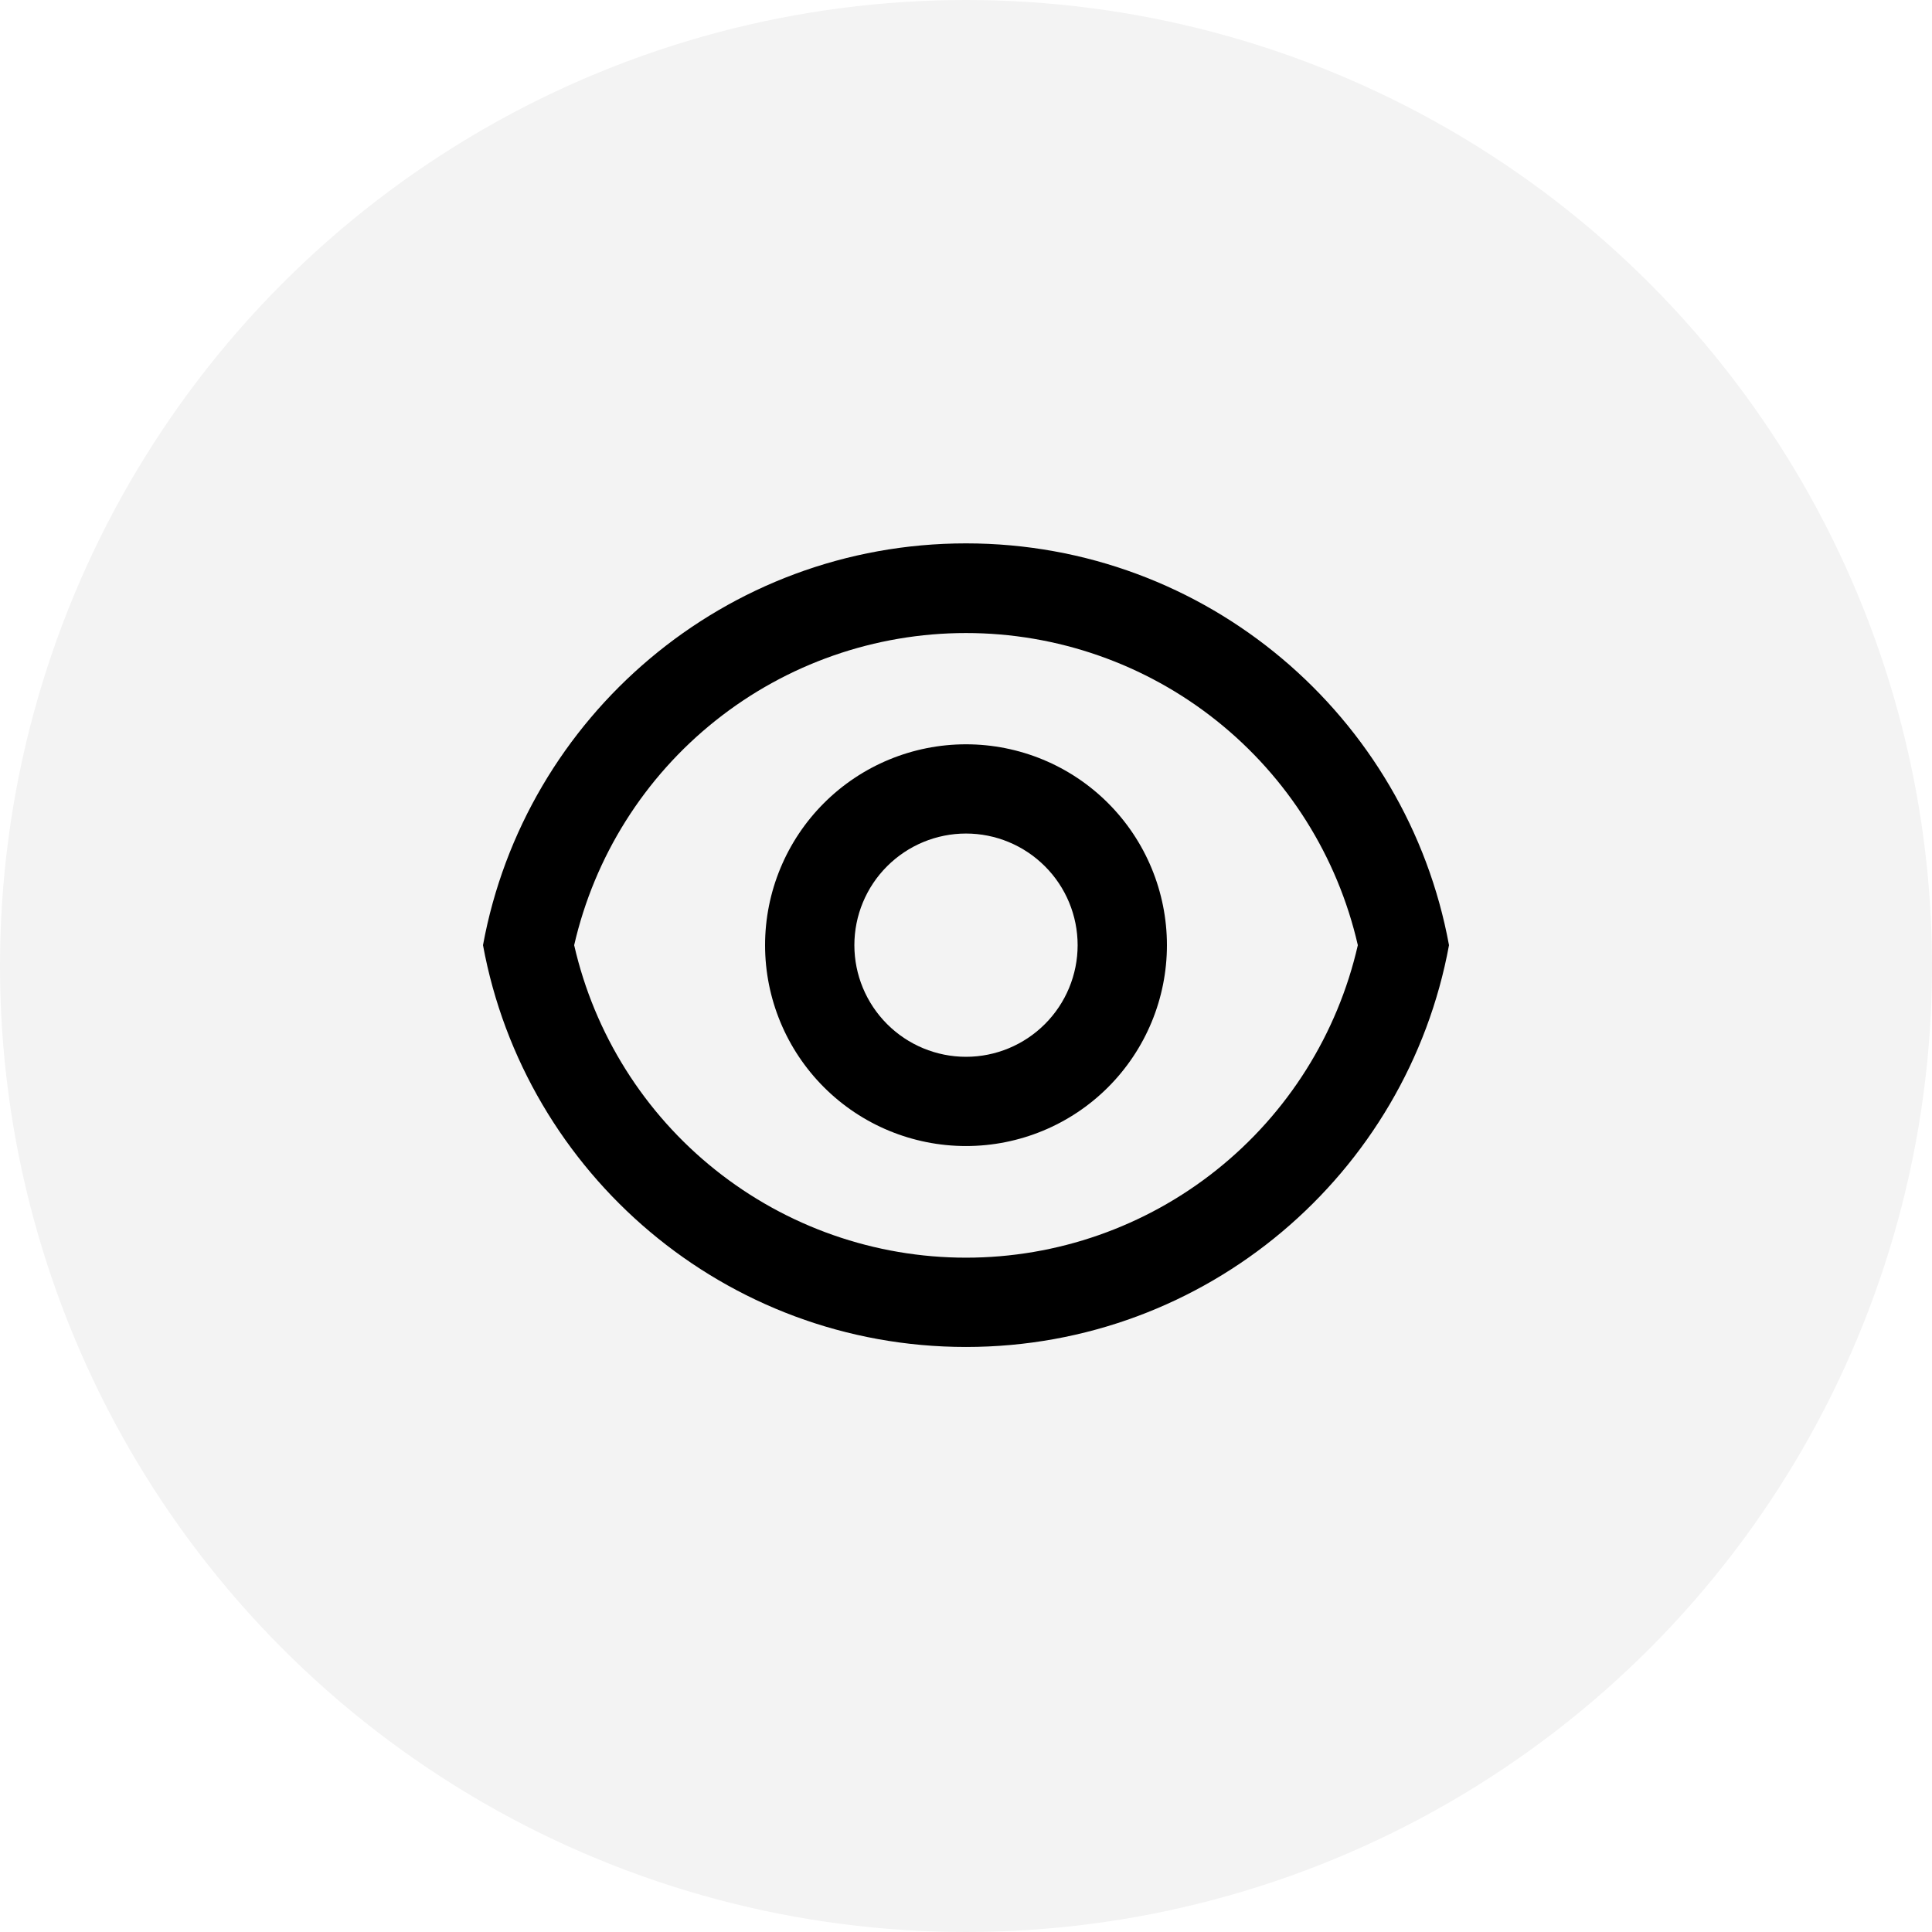 <svg width="32" height="32" viewBox="0 0 32 32" fill="none" xmlns="http://www.w3.org/2000/svg">
<circle cx="16" cy="16" r="16" fill="black" fill-opacity="0.05"/>
<path d="M16 9C19.987 9 23.304 11.869 24 15.655C23.305 19.441 19.987 22.31 16 22.31C12.013 22.31 8.696 19.441 8 15.655C8.695 11.869 12.013 9 16 9ZM16 20.831C17.508 20.831 18.971 20.319 20.15 19.378C21.329 18.438 22.154 17.125 22.49 15.655C22.153 14.186 21.328 12.875 20.149 11.936C18.97 10.996 17.507 10.485 16 10.485C14.493 10.485 13.03 10.996 11.851 11.936C10.672 12.875 9.847 14.186 9.51 15.655C9.846 17.125 10.671 18.438 11.85 19.378C13.029 20.319 14.492 20.831 16 20.831V20.831ZM16 18.982C15.117 18.982 14.271 18.632 13.647 18.008C13.023 17.384 12.672 16.538 12.672 15.655C12.672 14.773 13.023 13.926 13.647 13.302C14.271 12.678 15.117 12.328 16 12.328C16.883 12.328 17.729 12.678 18.353 13.302C18.977 13.926 19.328 14.773 19.328 15.655C19.328 16.538 18.977 17.384 18.353 18.008C17.729 18.632 16.883 18.982 16 18.982ZM16 17.504C16.49 17.504 16.96 17.309 17.307 16.962C17.654 16.615 17.849 16.145 17.849 15.655C17.849 15.165 17.654 14.694 17.307 14.348C16.96 14.001 16.49 13.806 16 13.806C15.51 13.806 15.04 14.001 14.693 14.348C14.346 14.694 14.151 15.165 14.151 15.655C14.151 16.145 14.346 16.615 14.693 16.962C15.04 17.309 15.51 17.504 16 17.504Z" fill="black"/>
</svg>
